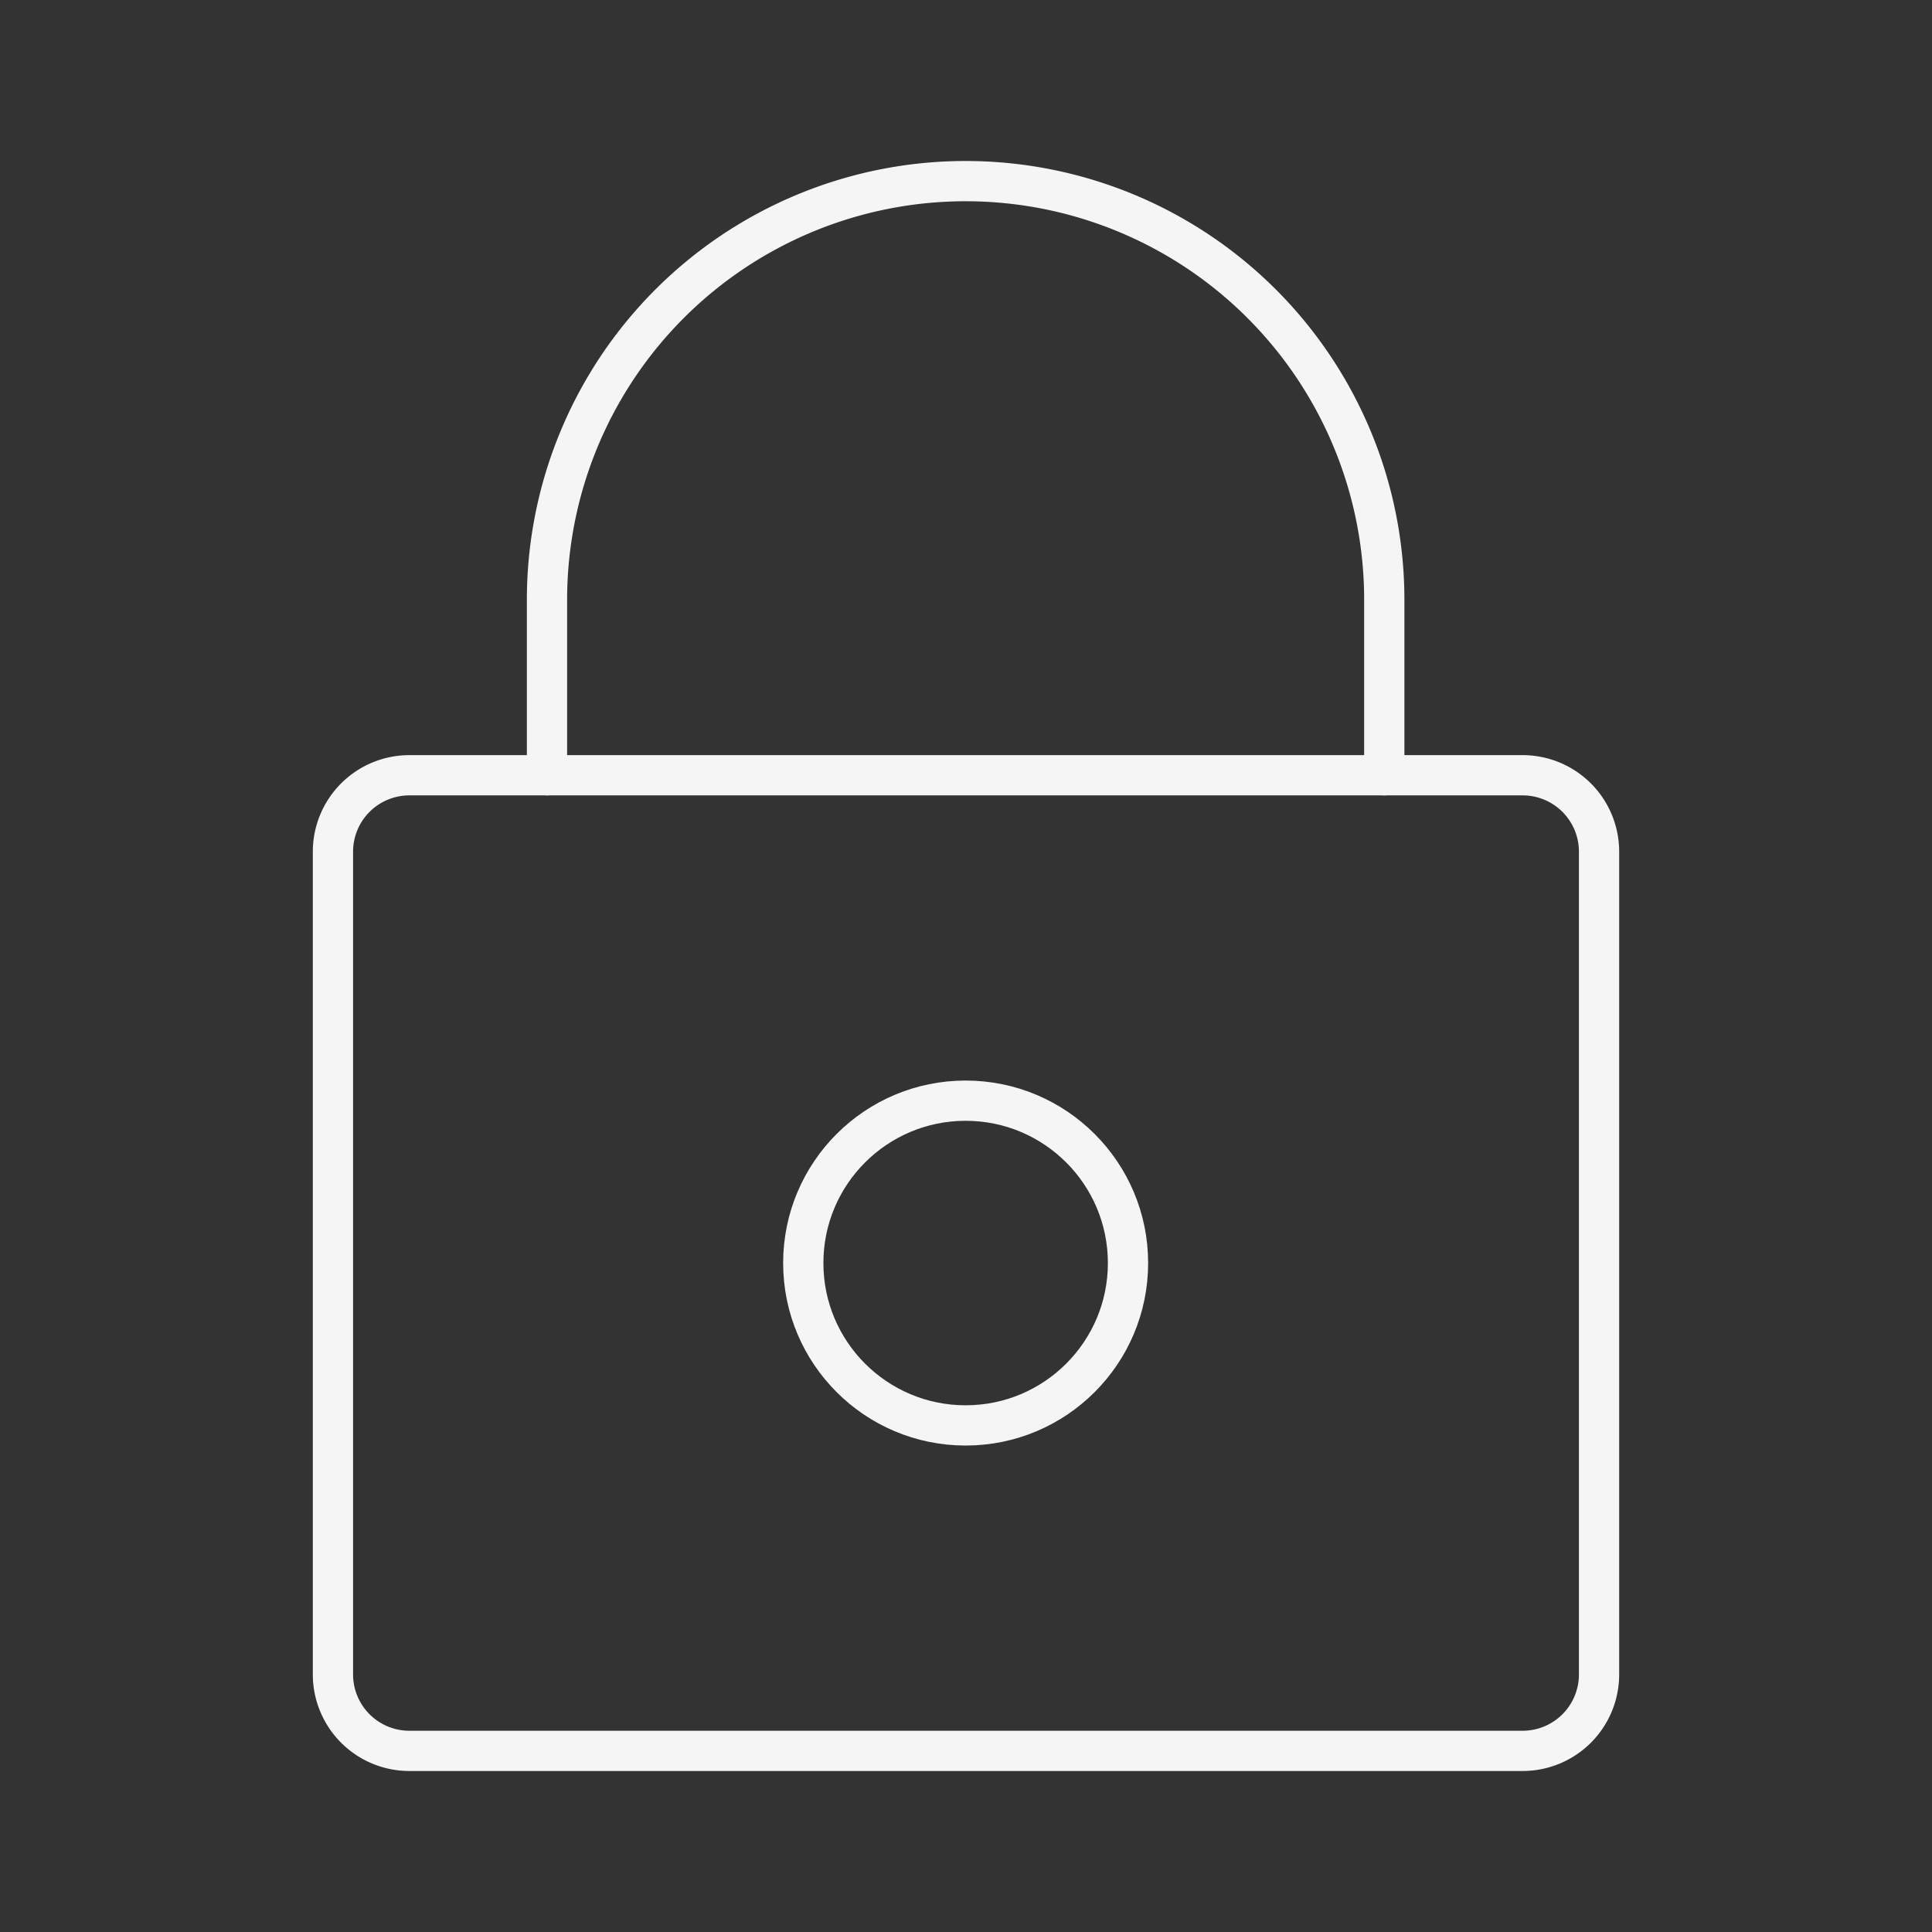 <!DOCTYPE svg PUBLIC "-//W3C//DTD SVG 1.1//EN" "http://www.w3.org/Graphics/SVG/1.1/DTD/svg11.dtd">

<!-- Uploaded to: SVG Repo, www.svgrepo.com, Transformed by: SVG Repo Mixer Tools -->
<svg width="800px" height="800px" viewBox="0 0 48 48" xmlns="http://www.w3.org/2000/svg" fill="#000000">
    <rect x="0" y="0" width="48" height="48" fill="#333333" stroke="none"/>
    <g id="SVGRepo_bgCarrier" stroke-width="0"/>
    <g id="SVGRepo_tracerCarrier" stroke-linecap="round" stroke-linejoin="round"/>
    <g id="SVGRepo_iconCarrier">
    <defs>
    <style>.a{fill:none;stroke:#f5f5f5;stroke-linecap:round;stroke-linejoin:round;}</style>
    </defs>
    <path class="a" d="M10.171,19.261H37.829A1.899,1.899,0,0,1,39.728,21.16V41.601A1.899,1.899,0,0,1,37.829,43.5H10.171a1.899,1.899,0,0,1-1.899-1.899V21.16A1.899,1.899,0,0,1,10.171,19.261Z"/>
    <path class="a" d="M13.59,19.261v-4.36a10.401,10.401,0,0,1,20.802,0v4.36"/>
    <circle class="a" cx="23.991" cy="31.38" r="4.034"/>
    </g>
</svg>